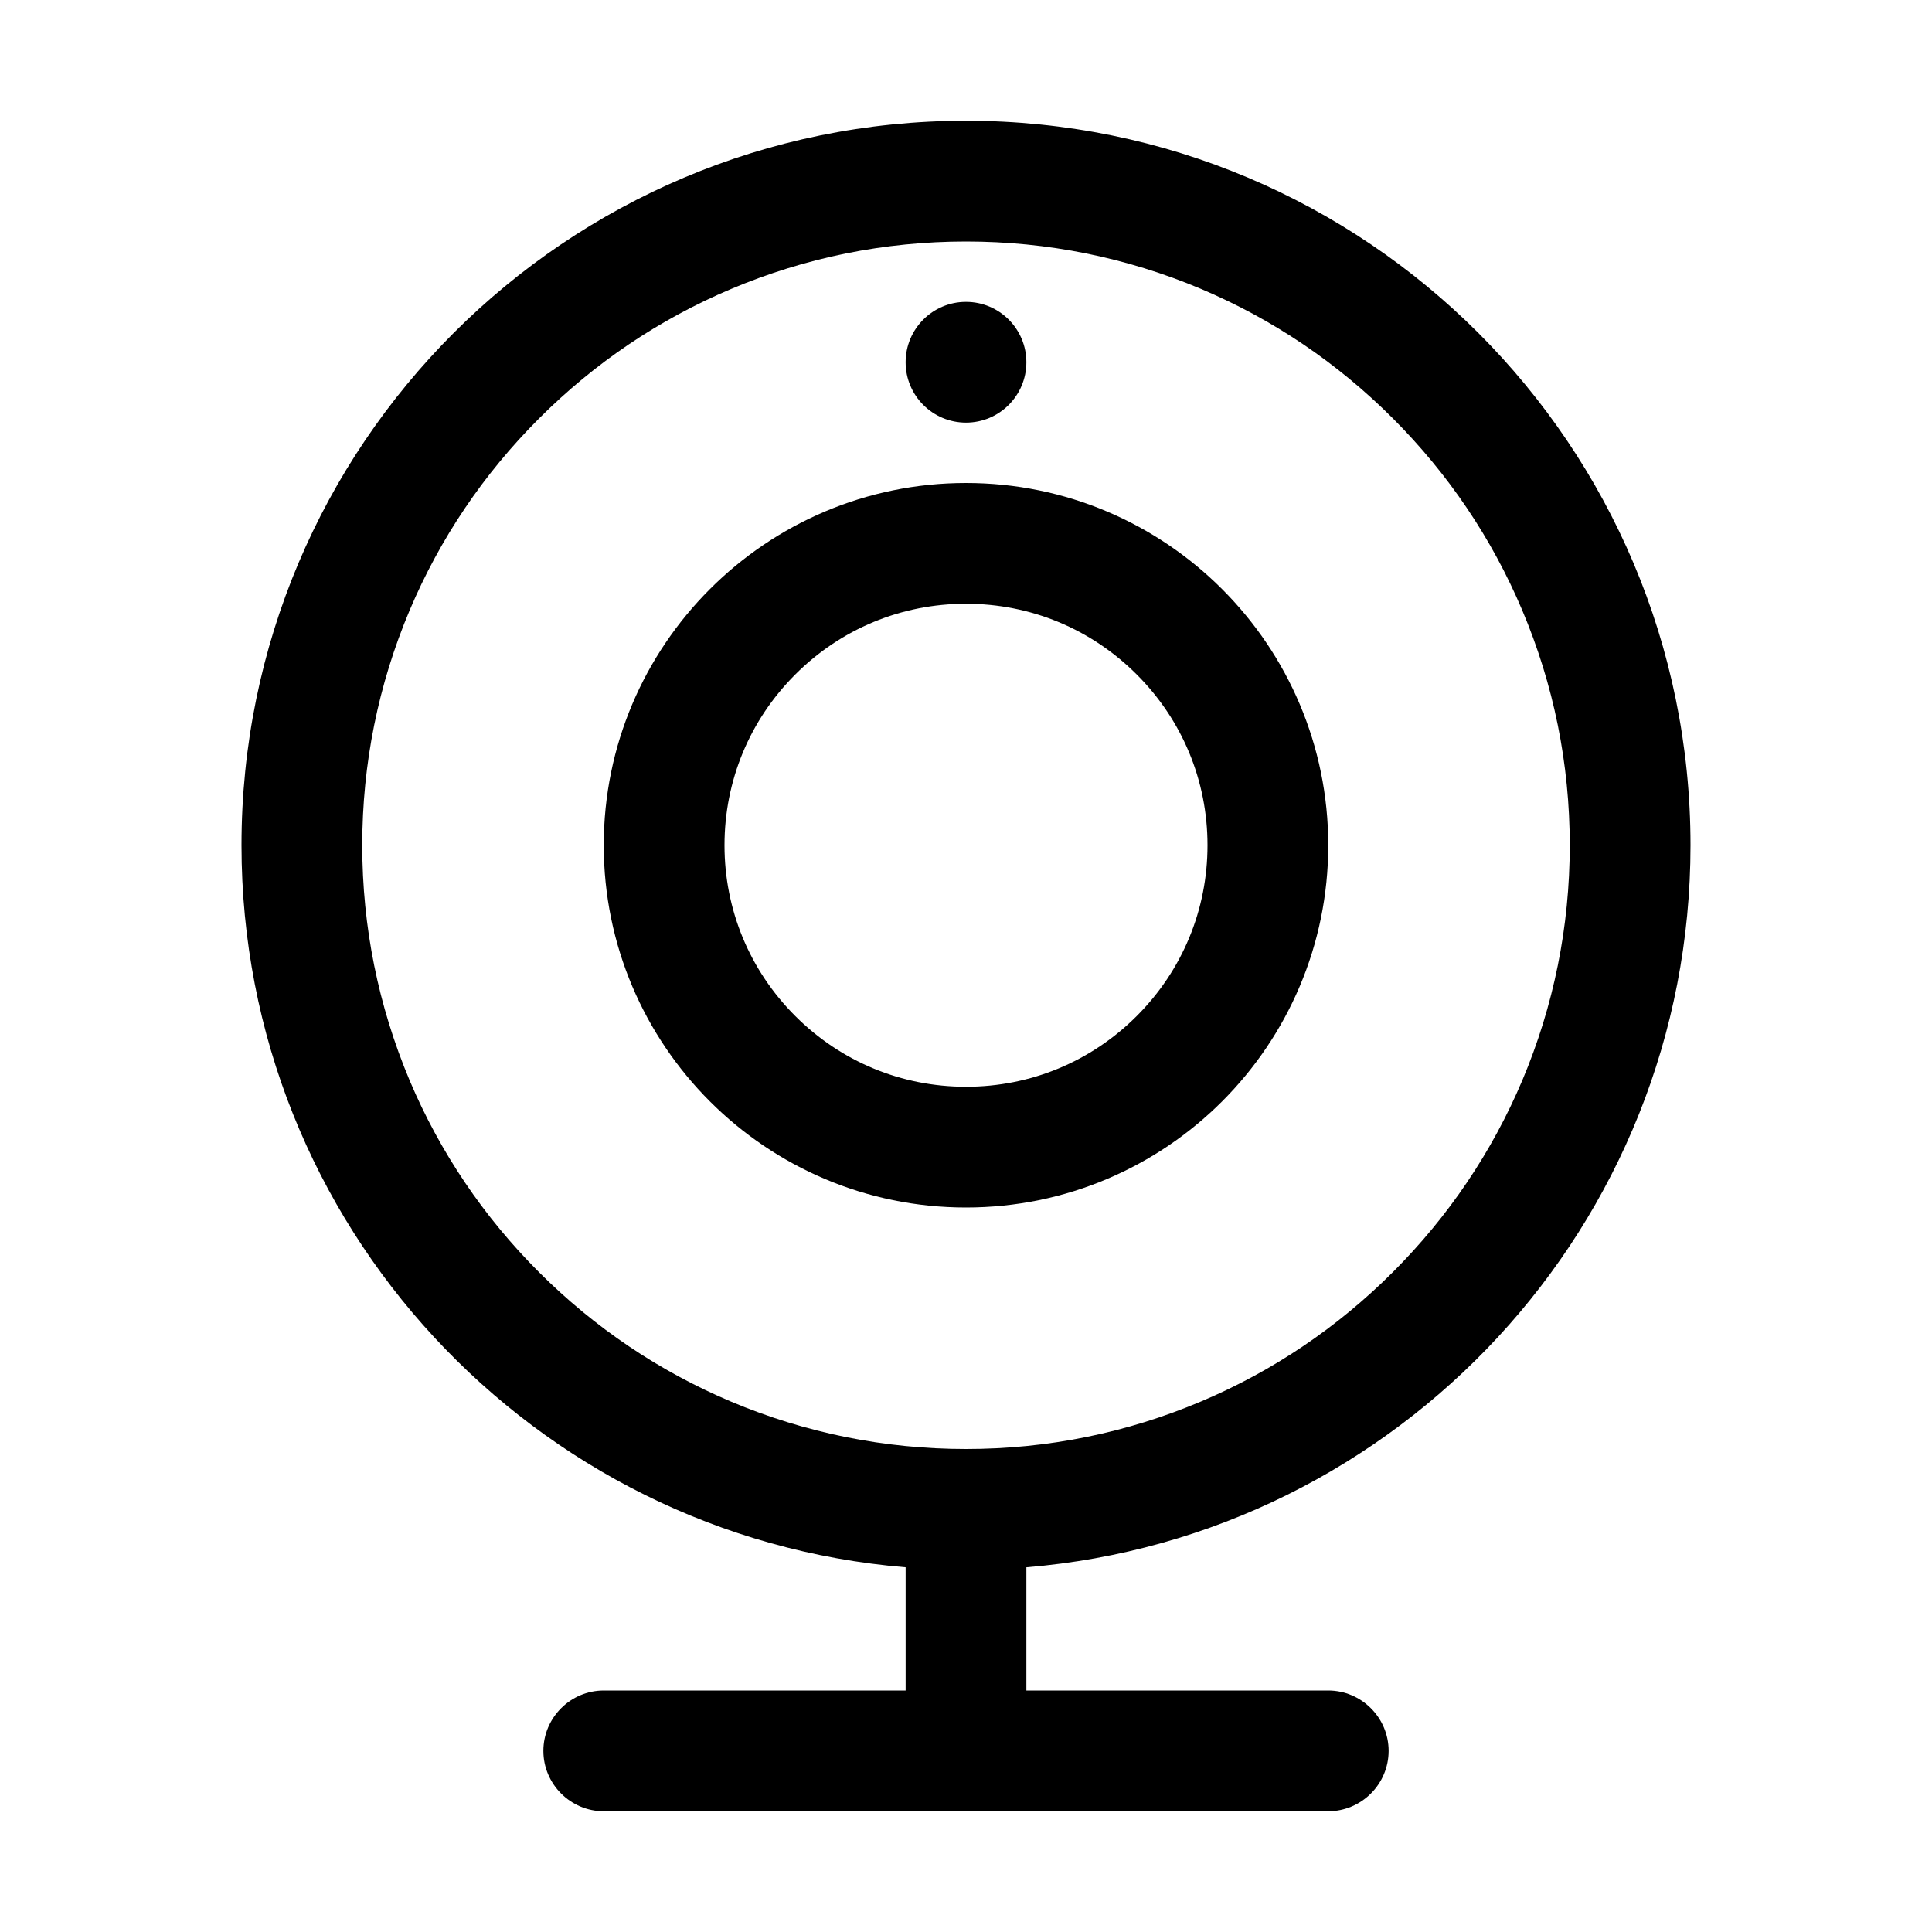 <?xml version="1.0" encoding="utf-8"?>
<!-- Generator: Adobe Illustrator 21.0.0, SVG Export Plug-In . SVG Version: 6.00 Build 0)  -->
<svg version="1.1" id="图层_1" xmlns="http://www.w3.org/2000/svg" xmlns:xlink="http://www.w3.org/1999/xlink" x="0px" y="0px"
	 viewBox="0 0 1024 1024" style="enable-background:new 0 0 1024 1024;" xml:space="preserve">
<g id="图层_33">
	<g>
		<path d="M896,448c0-212.1-171.9-384-384-384S128,235.9,128,448c0,201.3,154.9,366.4,352,382.7V896H320c-17.6,0-32,14.4-32,32
			s14.4,32,32,32h384c17.6,0,32-14.4,32-32s-14.4-32-32-32H544v-65.3C741.1,814.4,896,649.3,896,448z M285.7,674.3
			c-29.4-29.4-52.5-63.6-68.6-101.7C200.5,533.1,192,491.2,192,448s8.5-85.1,25.1-124.5c16.1-38.1,39.2-72.3,68.6-101.7
			s63.6-52.5,101.7-68.6C426.9,136.5,468.8,128,512,128s85.1,8.5,124.5,25.1c38.1,16.1,72.3,39.2,101.7,68.6s52.5,63.6,68.6,101.7
			C823.5,362.9,832,404.8,832,448s-8.5,85.1-25.1,124.5c-16.1,38.1-39.2,72.3-68.6,101.7c-29.4,29.4-63.6,52.5-101.7,68.6
			C597.1,759.5,555.2,768,512,768s-85.1-8.5-124.5-25.1C349.4,726.8,315.1,703.7,285.7,674.3z"/>
		<path d="M704,448c0-106-86-192-192-192s-192,86-192,192s86,192,192,192S704,554,704,448z M384,448c0-34.2,13.3-66.3,37.5-90.5
			S477.8,320,512,320s66.3,13.3,90.5,37.5S640,413.8,640,448s-13.3,66.3-37.5,90.5S546.2,576,512,576s-66.3-13.3-90.5-37.5
			S384,482.2,384,448z"/>
		<circle cx="512" cy="192" r="32"/>
	</g>
</g>
</svg>
